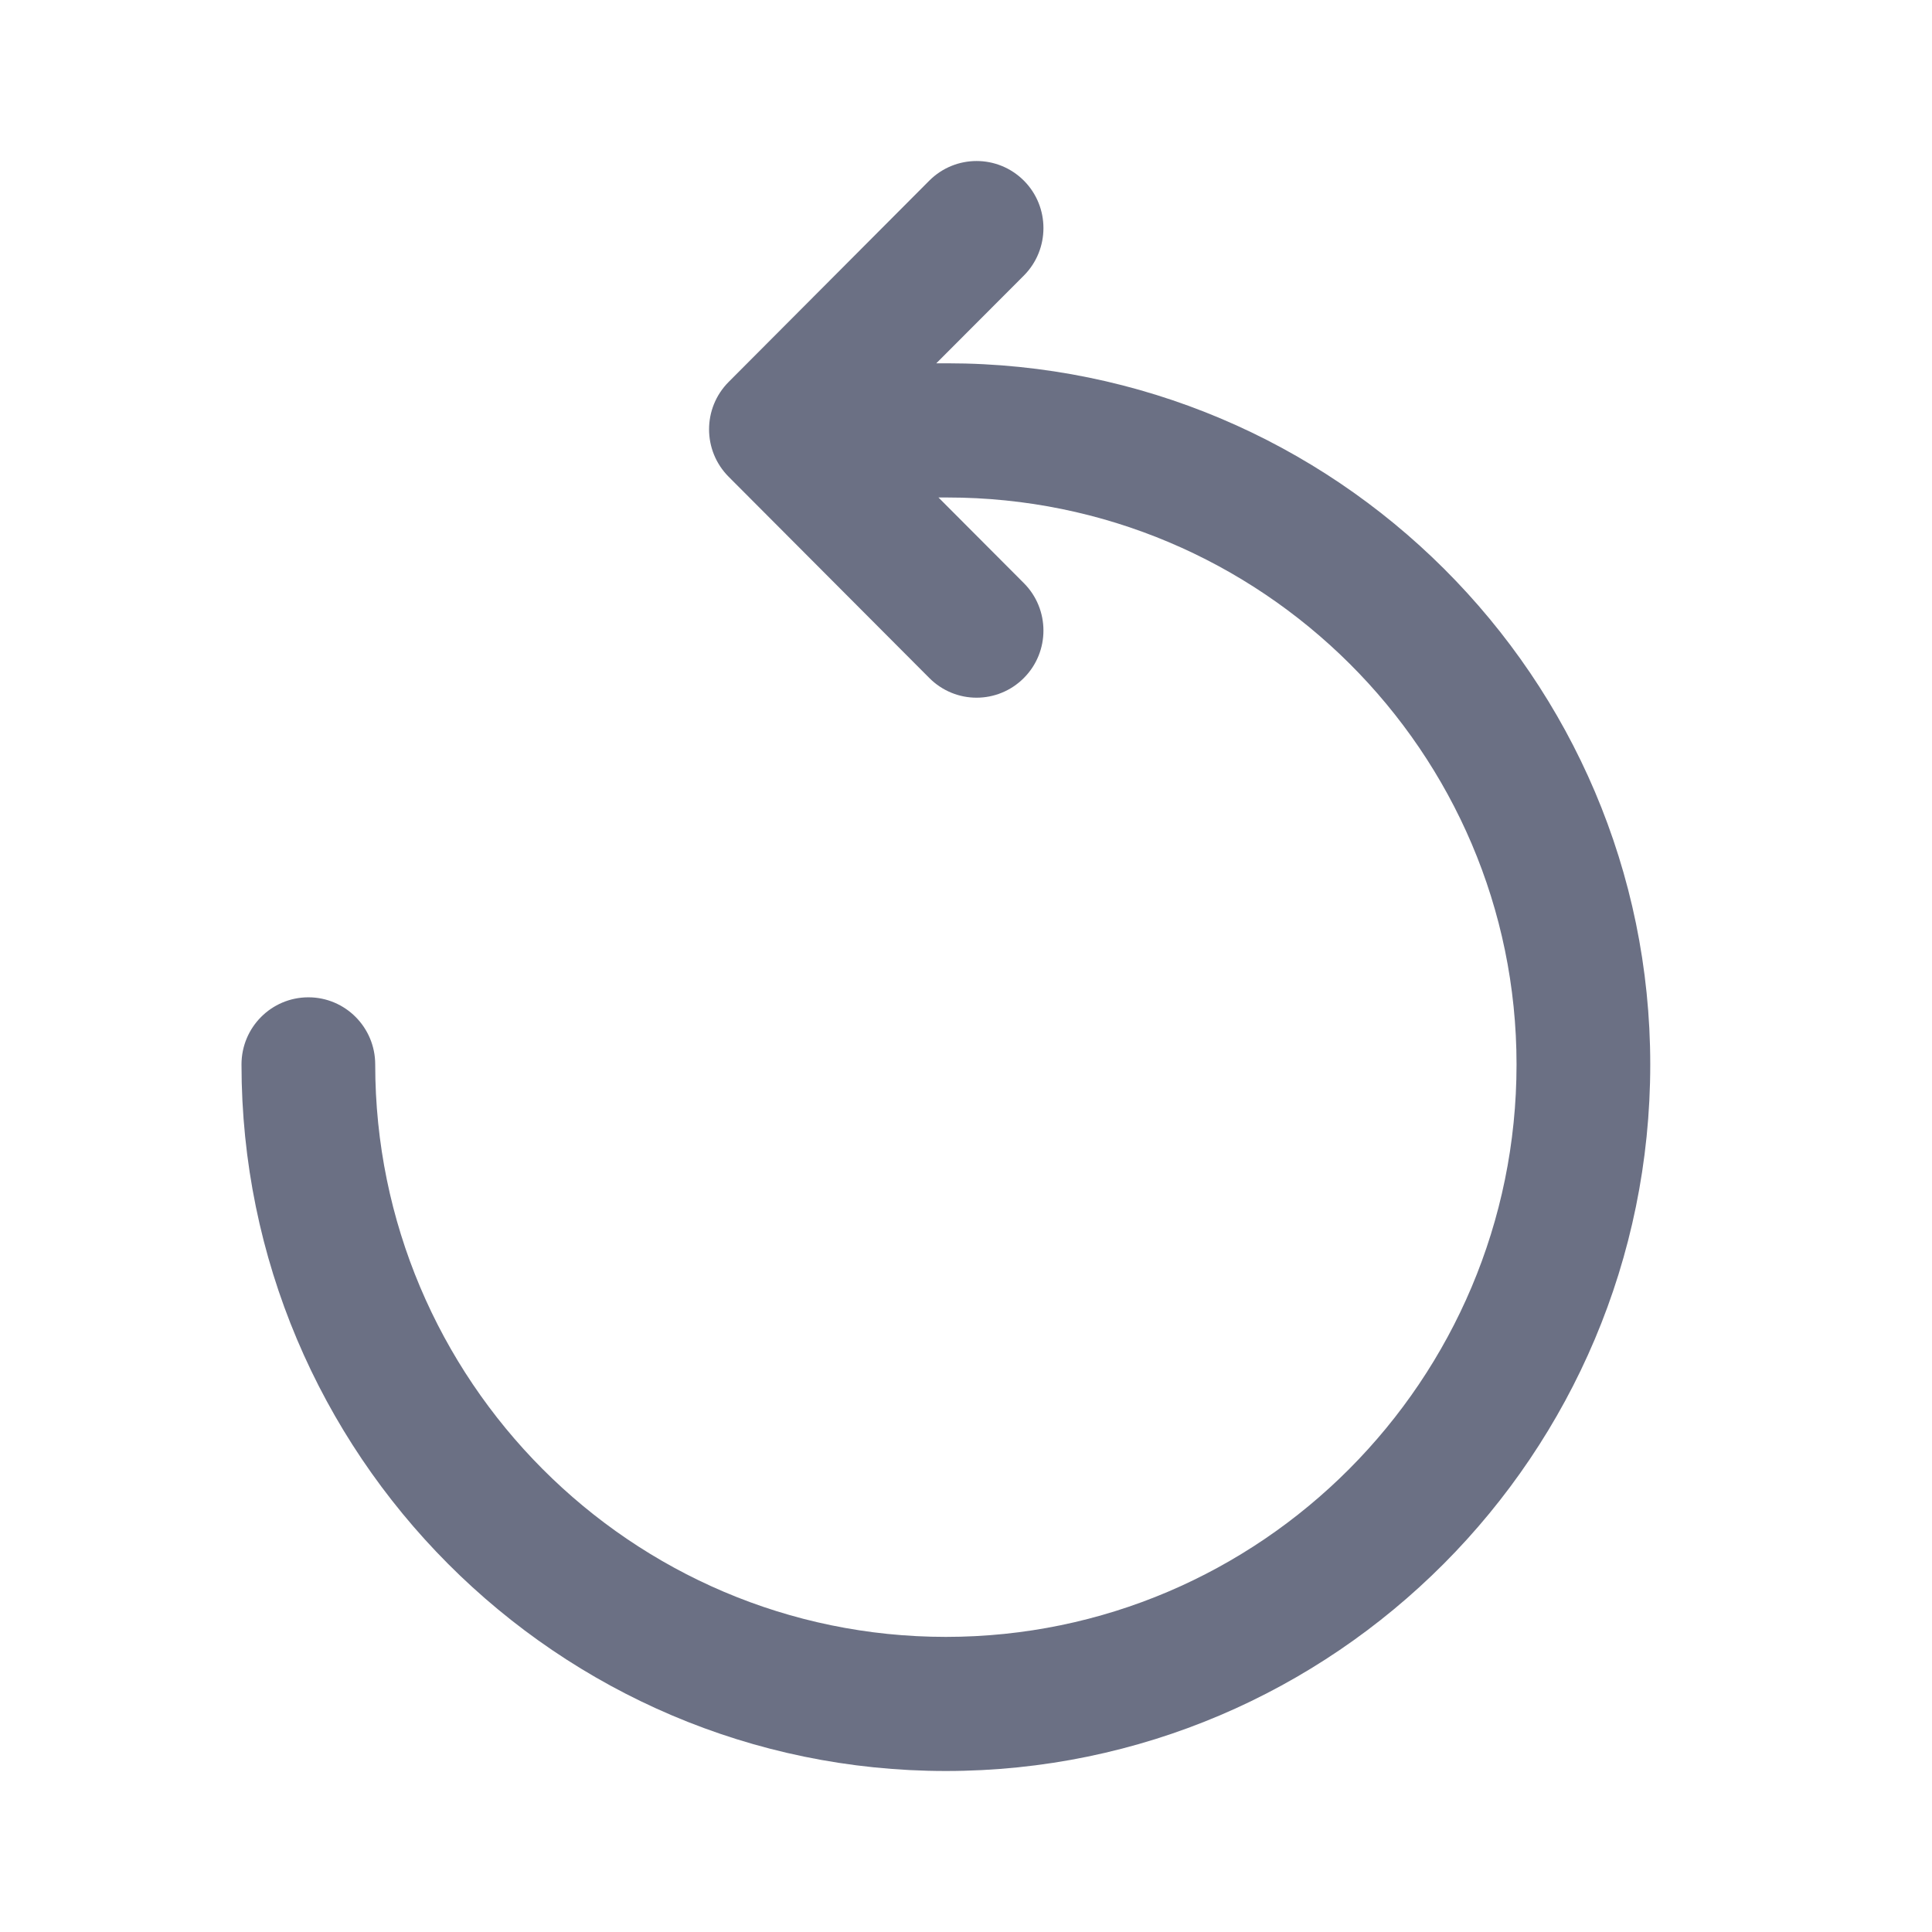 <svg width="24" height="24" viewBox="0 0 24 24" fill="none" xmlns="http://www.w3.org/2000/svg">
<path fill-rule="evenodd" clip-rule="evenodd" d="M20.5 13.223C20.5 18.063 16.575 22 11.75 22C6.925 22 3 18.063 3 13.223C3 12.762 3.372 12.389 3.831 12.389C4.289 12.389 4.661 12.762 4.661 13.223C4.661 17.143 7.841 20.334 11.75 20.334C15.659 20.334 18.839 17.143 18.839 13.223C18.839 9.339 15.667 6.18 11.768 6.18H11.658L12.719 7.244C13.043 7.569 13.043 8.097 12.719 8.422C12.557 8.585 12.344 8.667 12.131 8.667C11.919 8.667 11.706 8.585 11.544 8.422L9.052 5.923C8.727 5.597 8.727 5.07 9.052 4.744L11.544 2.244C11.869 1.919 12.394 1.919 12.719 2.244C13.043 2.569 13.043 3.097 12.719 3.423L11.631 4.513H11.768C16.583 4.513 20.5 8.42 20.5 13.223Z" fill="#6B7084"/>
</svg>
